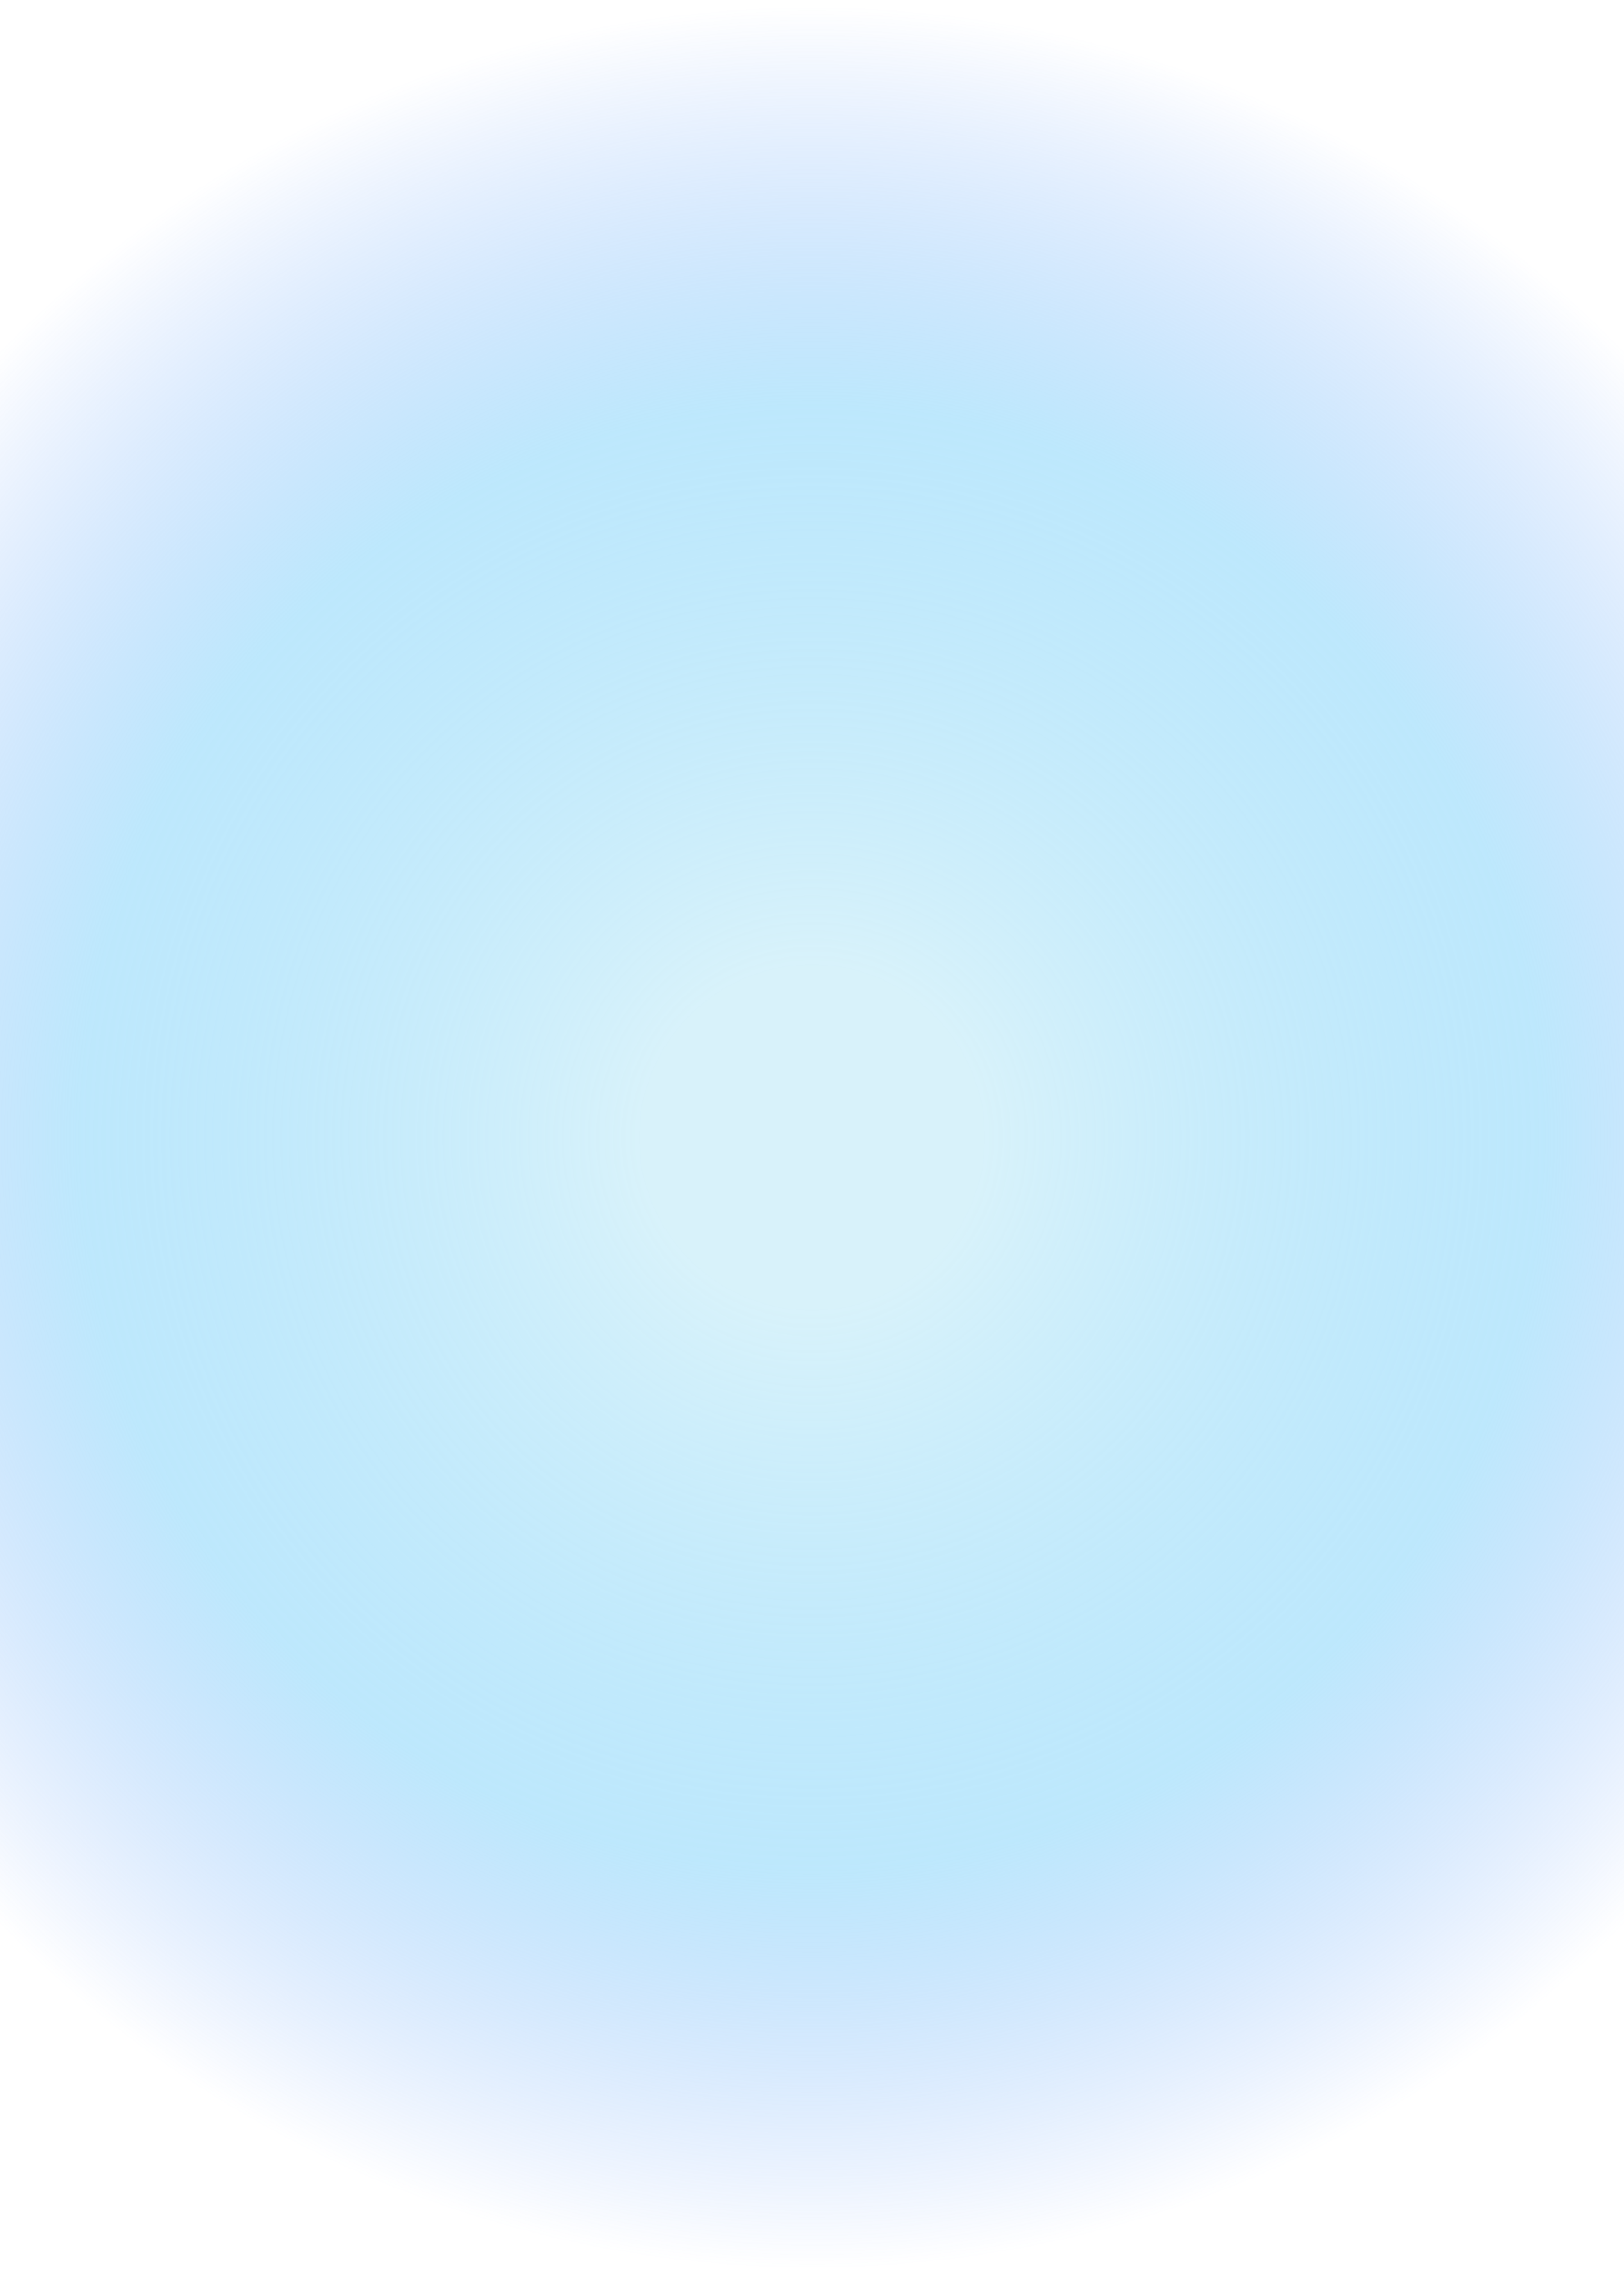 <?xml version="1.0" encoding="UTF-8" standalone="no"?>
<svg xmlns:xlink="http://www.w3.org/1999/xlink" height="28.0px" width="20.0px" xmlns="http://www.w3.org/2000/svg">
  <g transform="matrix(1.0, 0.0, 0.0, 1.0, 10.0, 14.0)">
    <path d="M10.0 -9.8 L10.0 9.8 9.9 9.9 Q5.8 14.0 0.0 14.0 -5.8 14.0 -9.9 9.9 L-10.0 9.8 -10.0 -9.8 -9.9 -9.9 Q-5.8 -14.0 0.0 -14.0 5.8 -14.0 9.9 -9.9 L10.0 -9.8" fill="url(#gradient0)" fill-rule="evenodd" stroke="none"/>
  </g>
  <defs>
    <radialGradient cx="0" cy="0" gradientTransform="matrix(0.017, 0.0, 0.0, 0.017, 0.0, 0.0)" gradientUnits="userSpaceOnUse" id="gradient0" r="819.2" spreadMethod="pad">
      <stop offset="0.149" stop-color="#cceef9" stop-opacity="0.761"/>
      <stop offset="0.647" stop-color="#7cd1fa" stop-opacity="0.502"/>
      <stop offset="1.0" stop-color="#4d89f9" stop-opacity="0.0"/>
    </radialGradient>
  </defs>
</svg>
